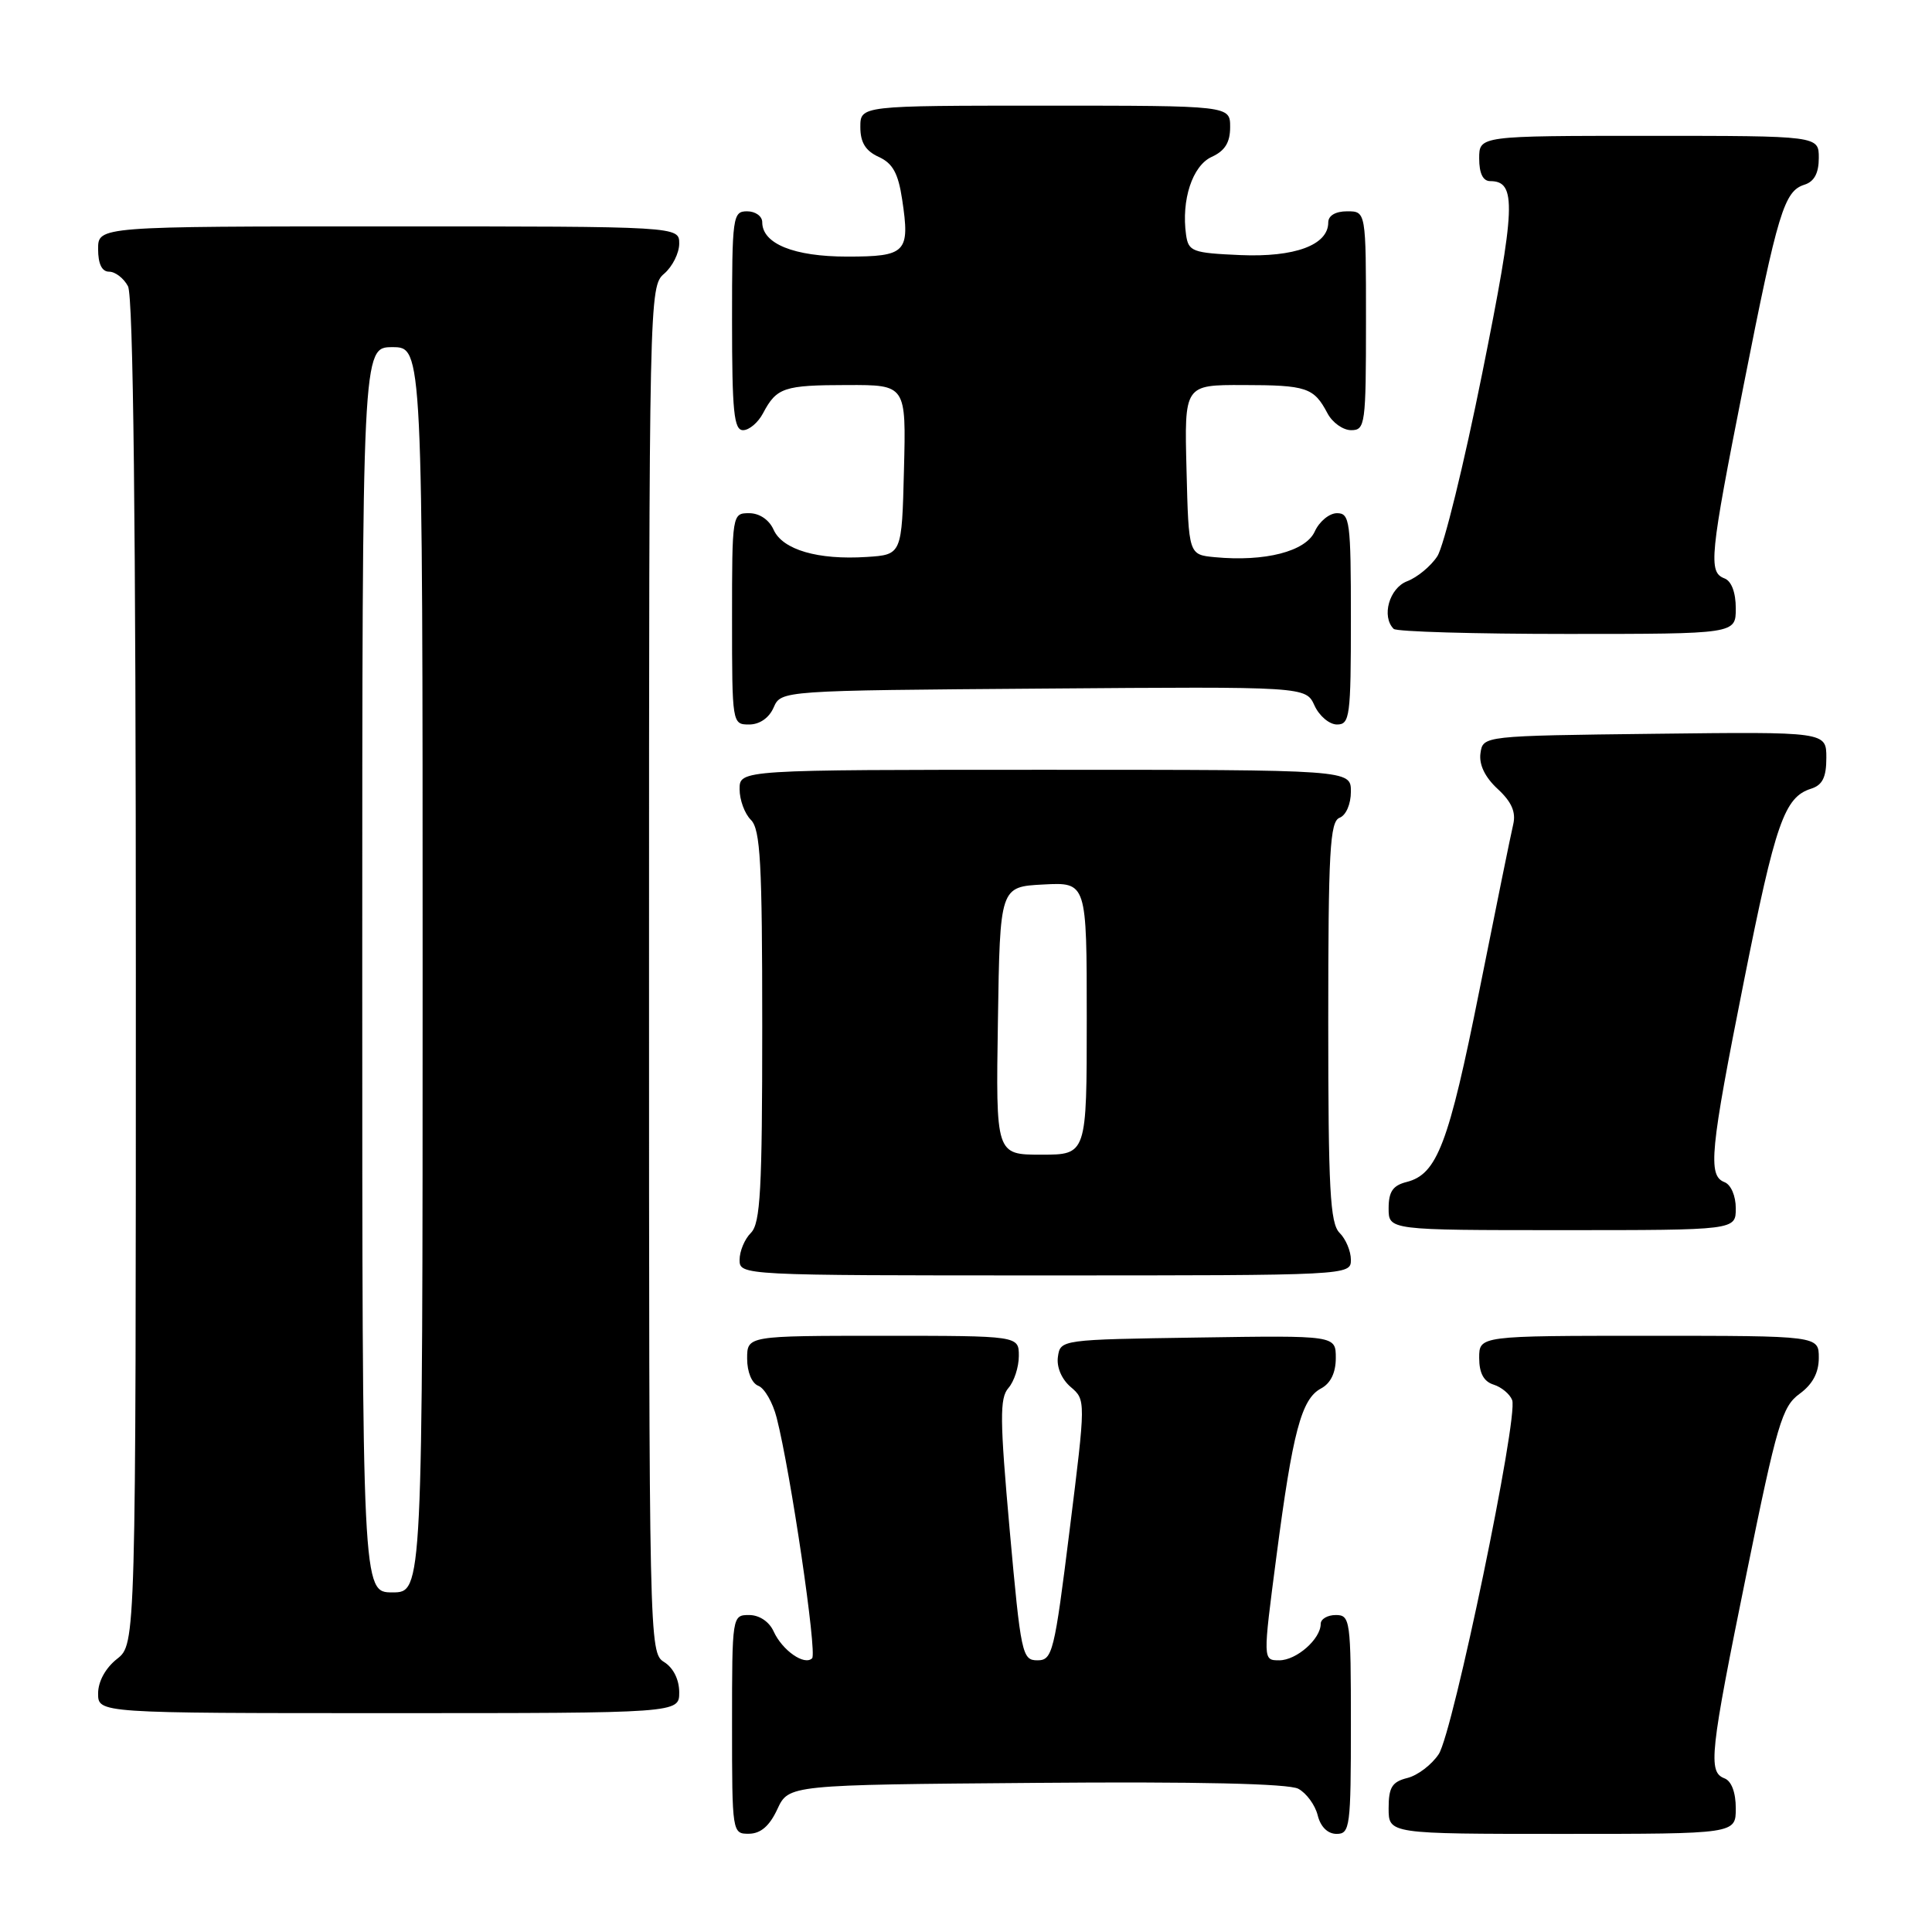 <?xml version="1.0" encoding="UTF-8" standalone="no"?>
<!DOCTYPE svg PUBLIC "-//W3C//DTD SVG 1.1//EN" "http://www.w3.org/Graphics/SVG/1.1/DTD/svg11.dtd" >
<svg xmlns="http://www.w3.org/2000/svg" xmlns:xlink="http://www.w3.org/1999/xlink" version="1.1" viewBox="0 0 256 256">
 <g >
 <path fill="currentColor"
d=" M 103.00 239.73 C 104.50 236.50 104.50 236.50 137.29 236.24 C 158.64 236.06 170.76 236.34 172.03 237.02 C 173.10 237.59 174.26 239.17 174.60 240.53 C 174.98 242.07 175.93 243.00 177.11 243.00 C 178.88 243.00 179.00 242.06 179.00 228.50 C 179.00 214.67 178.91 214.00 177.00 214.00 C 175.90 214.00 175.00 214.53 175.00 215.17 C 175.00 217.18 171.79 220.00 169.51 220.00 C 167.33 220.00 167.33 220.00 169.13 206.25 C 171.29 189.71 172.44 185.37 175.04 183.98 C 176.32 183.30 177.00 181.89 177.00 179.94 C 177.00 176.95 177.00 176.95 158.75 177.23 C 140.61 177.50 140.50 177.51 140.18 179.78 C 139.98 181.14 140.67 182.75 141.87 183.78 C 143.88 185.50 143.88 185.50 141.73 202.75 C 139.71 218.98 139.46 220.00 137.46 220.00 C 135.44 220.00 135.27 219.17 133.79 202.75 C 132.48 188.08 132.45 185.26 133.62 183.92 C 134.38 183.05 135.00 181.14 135.00 179.67 C 135.00 177.00 135.00 177.00 117.00 177.00 C 99.00 177.00 99.00 177.00 99.00 180.03 C 99.00 181.79 99.62 183.30 100.49 183.63 C 101.31 183.95 102.40 185.85 102.91 187.85 C 104.76 195.06 108.29 219.04 107.61 219.73 C 106.59 220.74 103.66 218.69 102.51 216.17 C 101.92 214.87 100.61 214.00 99.26 214.00 C 97.02 214.00 97.00 214.11 97.00 228.50 C 97.00 242.88 97.02 243.00 99.25 242.98 C 100.80 242.96 101.97 241.95 103.00 239.73 Z  M 230.00 239.61 C 230.00 237.51 229.43 235.99 228.50 235.64 C 226.30 234.79 226.56 232.37 231.45 208.38 C 235.46 188.68 236.14 186.37 238.45 184.69 C 240.18 183.43 241.00 181.89 241.00 179.92 C 241.00 177.00 241.00 177.00 218.50 177.00 C 196.00 177.00 196.00 177.00 196.00 179.93 C 196.00 181.94 196.60 183.06 197.91 183.47 C 198.96 183.80 200.07 184.73 200.37 185.52 C 201.22 187.73 192.54 229.52 190.64 232.43 C 189.72 233.82 187.86 235.25 186.49 235.59 C 184.45 236.10 184.00 236.83 184.00 239.61 C 184.00 243.00 184.00 243.00 207.00 243.00 C 230.00 243.00 230.00 243.00 230.00 239.61 Z  M 90.00 224.24 C 90.00 222.56 89.22 220.99 88.00 220.23 C 86.02 219.00 86.00 217.90 86.00 128.48 C 86.00 39.22 86.03 37.96 88.00 36.27 C 89.10 35.33 90.00 33.53 90.00 32.28 C 90.00 30.00 90.00 30.00 51.50 30.00 C 13.00 30.00 13.00 30.00 13.00 33.00 C 13.00 34.97 13.50 36.00 14.46 36.00 C 15.27 36.00 16.40 36.87 16.96 37.93 C 17.66 39.23 18.00 69.43 18.00 128.86 C 18.00 217.85 18.00 217.85 15.50 219.82 C 13.98 221.02 13.00 222.81 13.00 224.39 C 13.00 227.00 13.00 227.00 51.50 227.00 C 90.00 227.00 90.00 227.00 90.00 224.24 Z  M 179.00 166.93 C 179.00 165.79 178.33 164.18 177.50 163.36 C 176.24 162.10 176.00 157.58 176.00 135.40 C 176.00 112.80 176.22 108.85 177.50 108.36 C 178.36 108.03 179.00 106.54 179.00 104.89 C 179.00 102.00 179.00 102.00 138.50 102.00 C 98.00 102.00 98.00 102.00 98.00 104.57 C 98.00 105.99 98.67 107.82 99.50 108.64 C 100.76 109.90 101.00 114.35 101.00 136.00 C 101.00 157.65 100.76 162.10 99.50 163.36 C 98.67 164.18 98.00 165.79 98.00 166.93 C 98.00 168.99 98.20 169.00 138.50 169.00 C 178.80 169.00 179.00 168.99 179.00 166.93 Z  M 230.00 160.11 C 230.00 158.46 229.36 156.97 228.50 156.64 C 226.27 155.78 226.59 152.53 231.08 130.00 C 235.26 109.01 236.44 105.63 239.97 104.51 C 241.49 104.03 242.00 103.00 242.00 100.41 C 242.00 96.96 242.00 96.96 219.25 97.23 C 196.50 97.50 196.50 97.50 196.17 99.81 C 195.96 101.31 196.76 102.98 198.45 104.54 C 200.30 106.25 200.89 107.61 200.51 109.23 C 200.21 110.48 198.20 120.37 196.03 131.22 C 191.95 151.60 190.43 155.60 186.38 156.62 C 184.56 157.08 184.00 157.90 184.00 160.11 C 184.00 163.00 184.00 163.00 207.00 163.00 C 230.00 163.00 230.00 163.00 230.00 160.11 Z  M 102.51 93.75 C 103.50 91.50 103.50 91.50 138.27 91.24 C 173.03 90.97 173.03 90.97 174.18 93.49 C 174.81 94.87 176.15 96.00 177.16 96.00 C 178.86 96.00 179.00 94.93 179.00 82.00 C 179.00 69.07 178.86 68.00 177.16 68.00 C 176.15 68.00 174.82 69.09 174.21 70.43 C 173.01 73.07 167.61 74.46 160.97 73.83 C 157.50 73.50 157.50 73.50 157.22 62.25 C 156.93 51.00 156.93 51.00 164.72 51.02 C 173.14 51.03 174.09 51.35 175.89 54.75 C 176.54 55.99 177.95 57.00 179.04 57.00 C 180.90 57.00 181.00 56.25 181.00 42.50 C 181.00 28.00 181.00 28.00 178.50 28.00 C 176.96 28.00 176.00 28.57 176.00 29.48 C 176.00 32.47 171.56 34.11 164.35 33.80 C 158.00 33.52 157.48 33.33 157.16 31.12 C 156.51 26.50 158.00 21.96 160.55 20.79 C 162.31 19.99 163.00 18.88 163.00 16.84 C 163.00 14.00 163.00 14.00 138.50 14.00 C 114.00 14.00 114.00 14.00 114.00 16.84 C 114.00 18.88 114.69 19.99 116.43 20.79 C 118.29 21.63 119.02 22.96 119.54 26.43 C 120.60 33.46 120.08 34.00 112.25 34.00 C 105.20 34.00 101.00 32.30 101.00 29.44 C 101.00 28.65 100.10 28.00 99.00 28.00 C 97.09 28.00 97.00 28.67 97.00 42.50 C 97.00 54.57 97.25 57.00 98.46 57.00 C 99.27 57.00 100.46 55.99 101.11 54.75 C 102.91 51.35 103.86 51.03 112.28 51.02 C 120.07 51.00 120.07 51.00 119.78 62.25 C 119.50 73.50 119.50 73.50 114.84 73.80 C 108.39 74.22 103.70 72.85 102.51 70.20 C 101.92 68.87 100.63 68.00 99.26 68.00 C 97.02 68.00 97.00 68.12 97.00 82.00 C 97.00 95.88 97.02 96.00 99.26 96.00 C 100.65 96.00 101.91 95.13 102.51 93.75 Z  M 230.00 80.61 C 230.00 78.51 229.43 76.99 228.50 76.64 C 226.34 75.81 226.54 73.77 231.05 51.00 C 235.58 28.04 236.41 25.32 239.11 24.47 C 240.40 24.06 241.00 22.93 241.00 20.93 C 241.00 18.00 241.00 18.00 218.50 18.00 C 196.00 18.00 196.00 18.00 196.00 21.00 C 196.00 22.97 196.50 24.00 197.46 24.00 C 200.99 24.00 200.85 27.36 196.41 49.43 C 193.99 61.48 191.31 72.40 190.45 73.71 C 189.60 75.02 187.79 76.51 186.45 77.02 C 184.09 77.92 183.02 81.69 184.67 83.33 C 185.03 83.70 195.38 84.00 207.67 84.00 C 230.00 84.00 230.00 84.00 230.00 80.61 Z  M 48.00 128.50 C 48.00 46.00 48.00 46.00 52.00 46.00 C 56.00 46.00 56.00 46.00 56.00 128.50 C 56.00 211.00 56.00 211.00 52.00 211.00 C 48.00 211.00 48.00 211.00 48.00 128.50 Z  M 132.23 135.25 C 132.50 117.50 132.50 117.50 138.25 117.20 C 144.00 116.90 144.00 116.90 144.00 134.95 C 144.00 153.00 144.00 153.00 137.98 153.00 C 131.95 153.00 131.95 153.00 132.23 135.25 Z "/>
</g>
</svg>